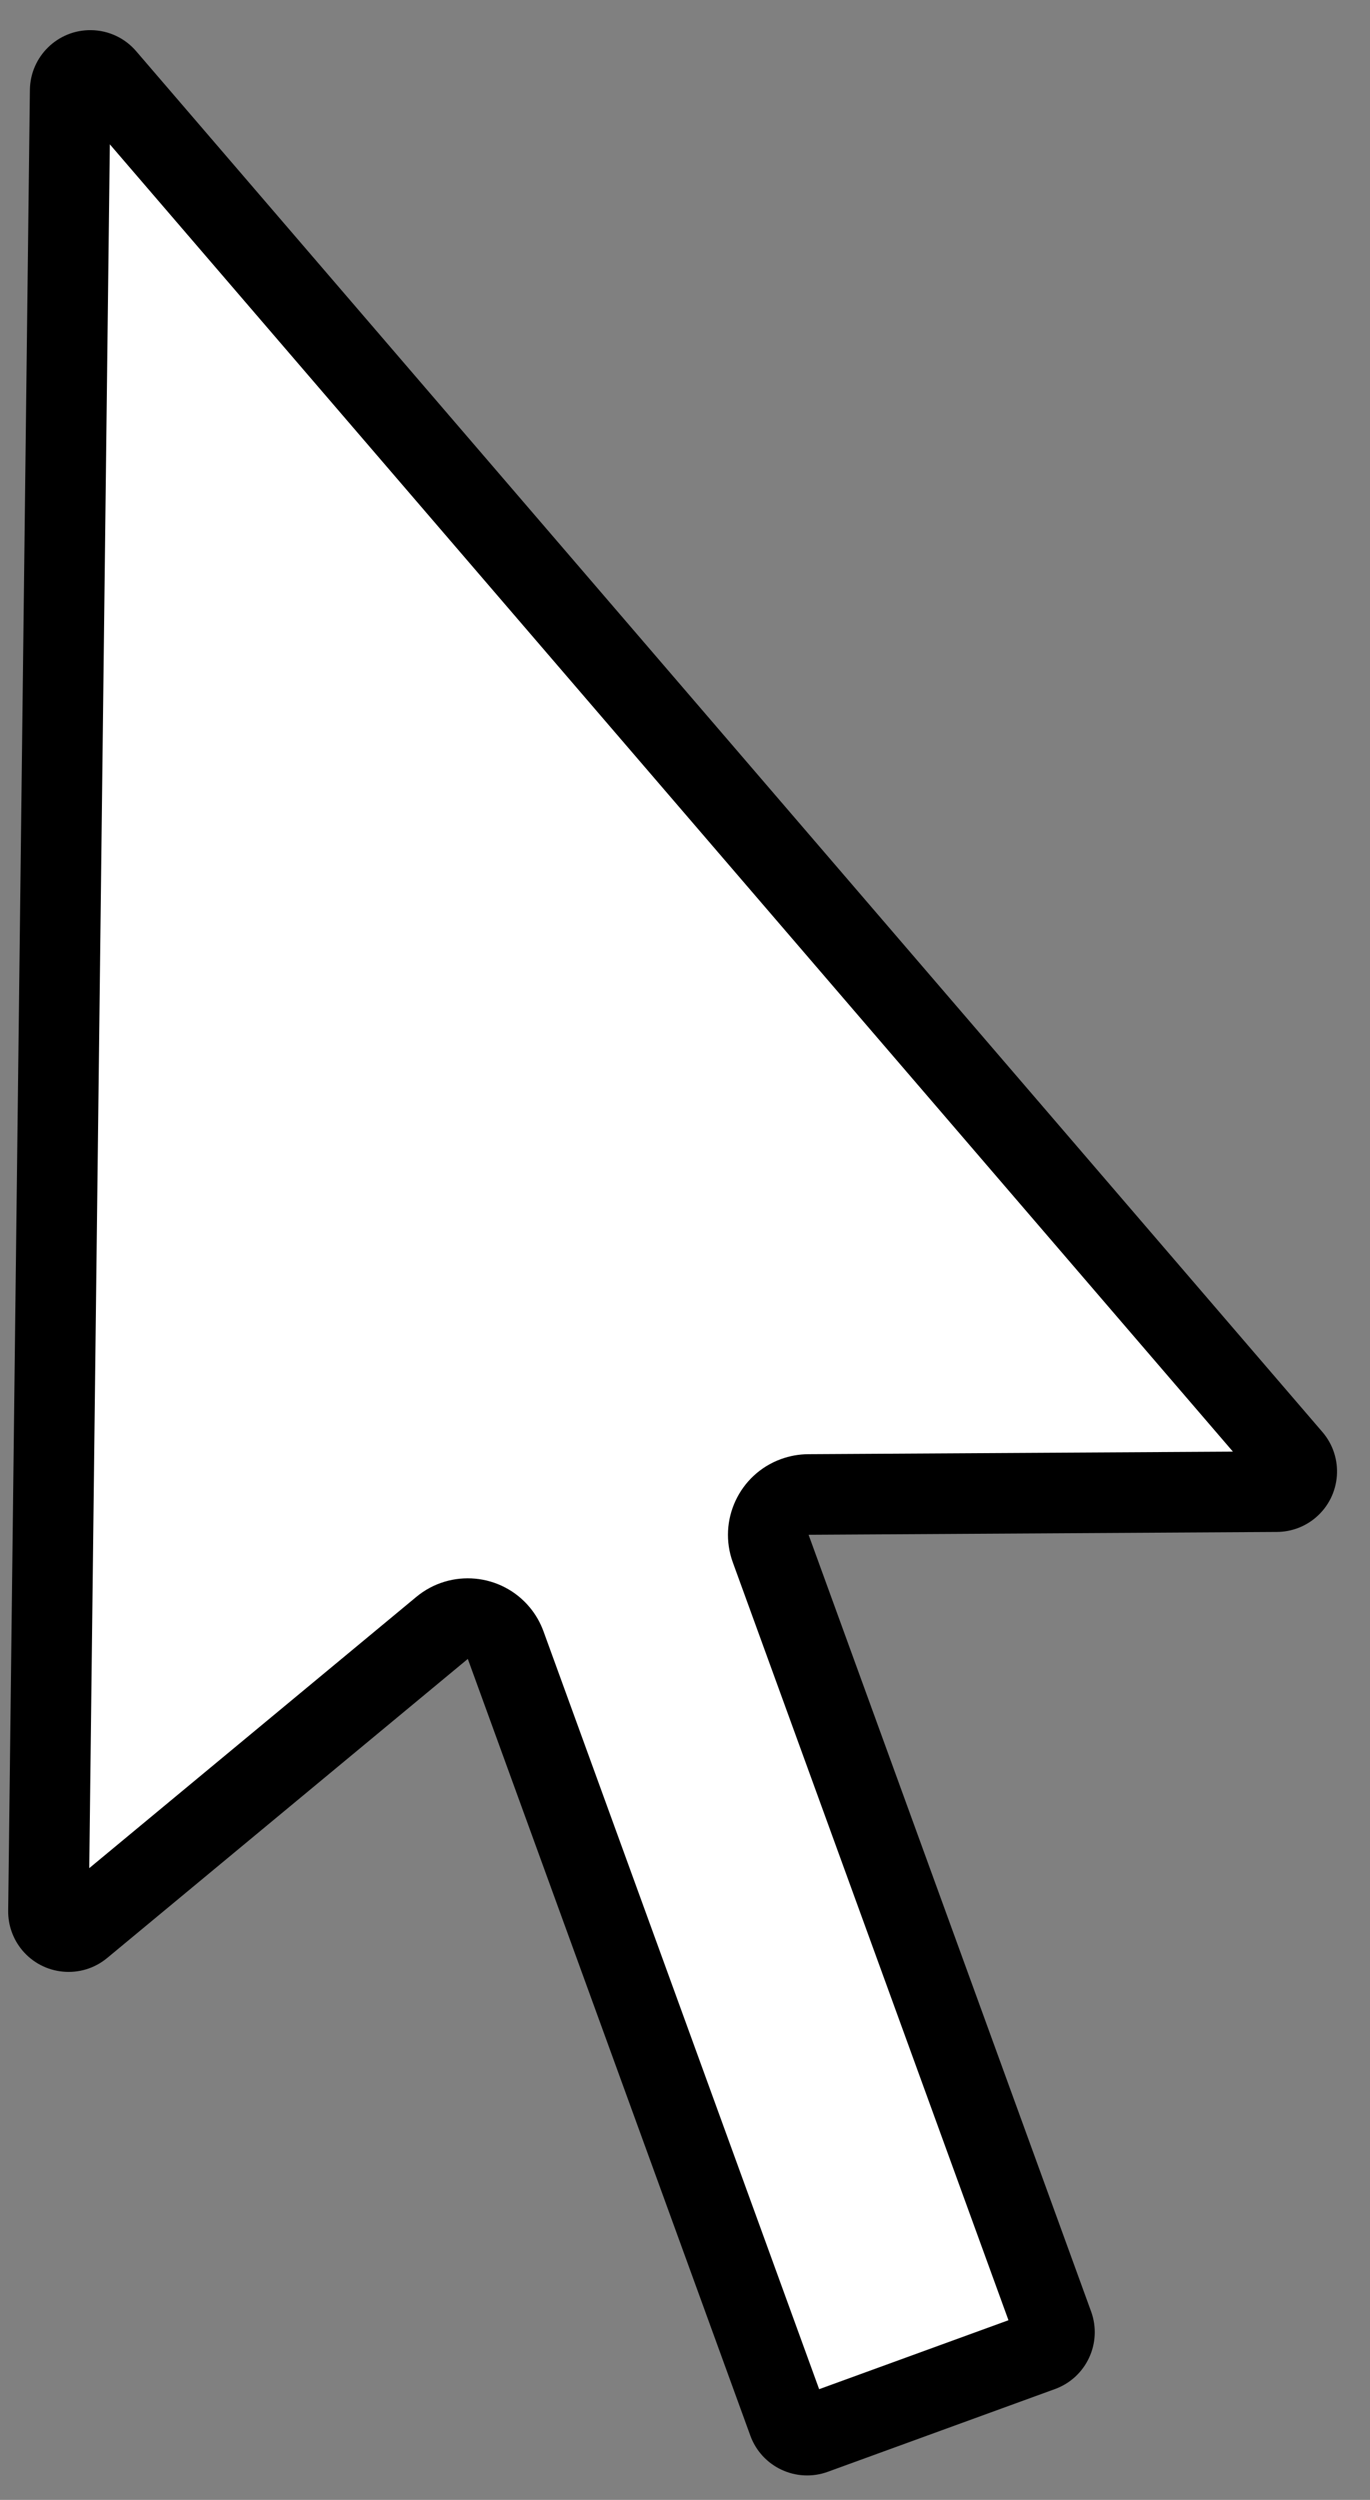 <?xml version="1.0" encoding="UTF-8"?>
<svg width="34px" height="62px" viewBox="0 0 34 62" version="1.1" xmlns="http://www.w3.org/2000/svg" xmlns:xlink="http://www.w3.org/1999/xlink">
    <rect x="0" y="0" width="34" height="62" fill="#808080" stroke="none"/>
    <!-- Generator: Sketch 63.1 (92452) - https://sketch.com -->
    <title>cursor</title>
    <desc>Created with Sketch.</desc>
    <g id="Page-1" stroke="none" stroke-width="1" fill="none" fill-rule="evenodd">
        <g id="Artboard" transform="translate(-78, -146)" fill-rule="nonzero">
            <g id="cursor" transform="translate(63.094, 140.43)">
                <path d="M27.981,4.597 C28.385,4.749 28.703,5.067 28.855,5.471 L44.807,47.721 C45.099,48.496 44.708,49.361 43.933,49.654 C43.6,49.78 43.234,49.783 42.899,49.663 L31.952,45.754 L31.952,66.254 C31.952,67.082 31.28,67.754 30.452,67.754 L24.452,67.754 C23.623,67.754 22.952,67.082 22.952,66.254 L22.952,45.754 L12.005,49.663 C11.224,49.942 10.366,49.535 10.087,48.755 C9.968,48.42 9.971,48.054 10.097,47.721 L26.048,5.471 C26.341,4.696 27.206,4.304 27.981,4.597 Z" id="cursorOutline" fill="#000000" transform="translate(27.452, 36.127) rotate(-20) translate(-27.452, -36.127) "></path>
                <path d="M27.608,7.39 L12.506,47.39 L22.435,43.844 C23.476,43.473 24.62,44.015 24.992,45.055 C25.069,45.271 25.108,45.499 25.108,45.728 L25.108,65.728 L25.108,65.728 L30.108,65.728 L30.108,45.728 C30.108,44.623 31.004,43.728 32.108,43.728 C32.337,43.728 32.565,43.767 32.781,43.844 L42.71,47.39 L42.71,47.39 L27.608,7.39 Z" id="cursorInternal" fill="#FFFFFF" transform="translate(27.608, 36.559) rotate(-20) translate(-27.608, -36.559) "></path>
            </g>
        </g>
    </g>
</svg>